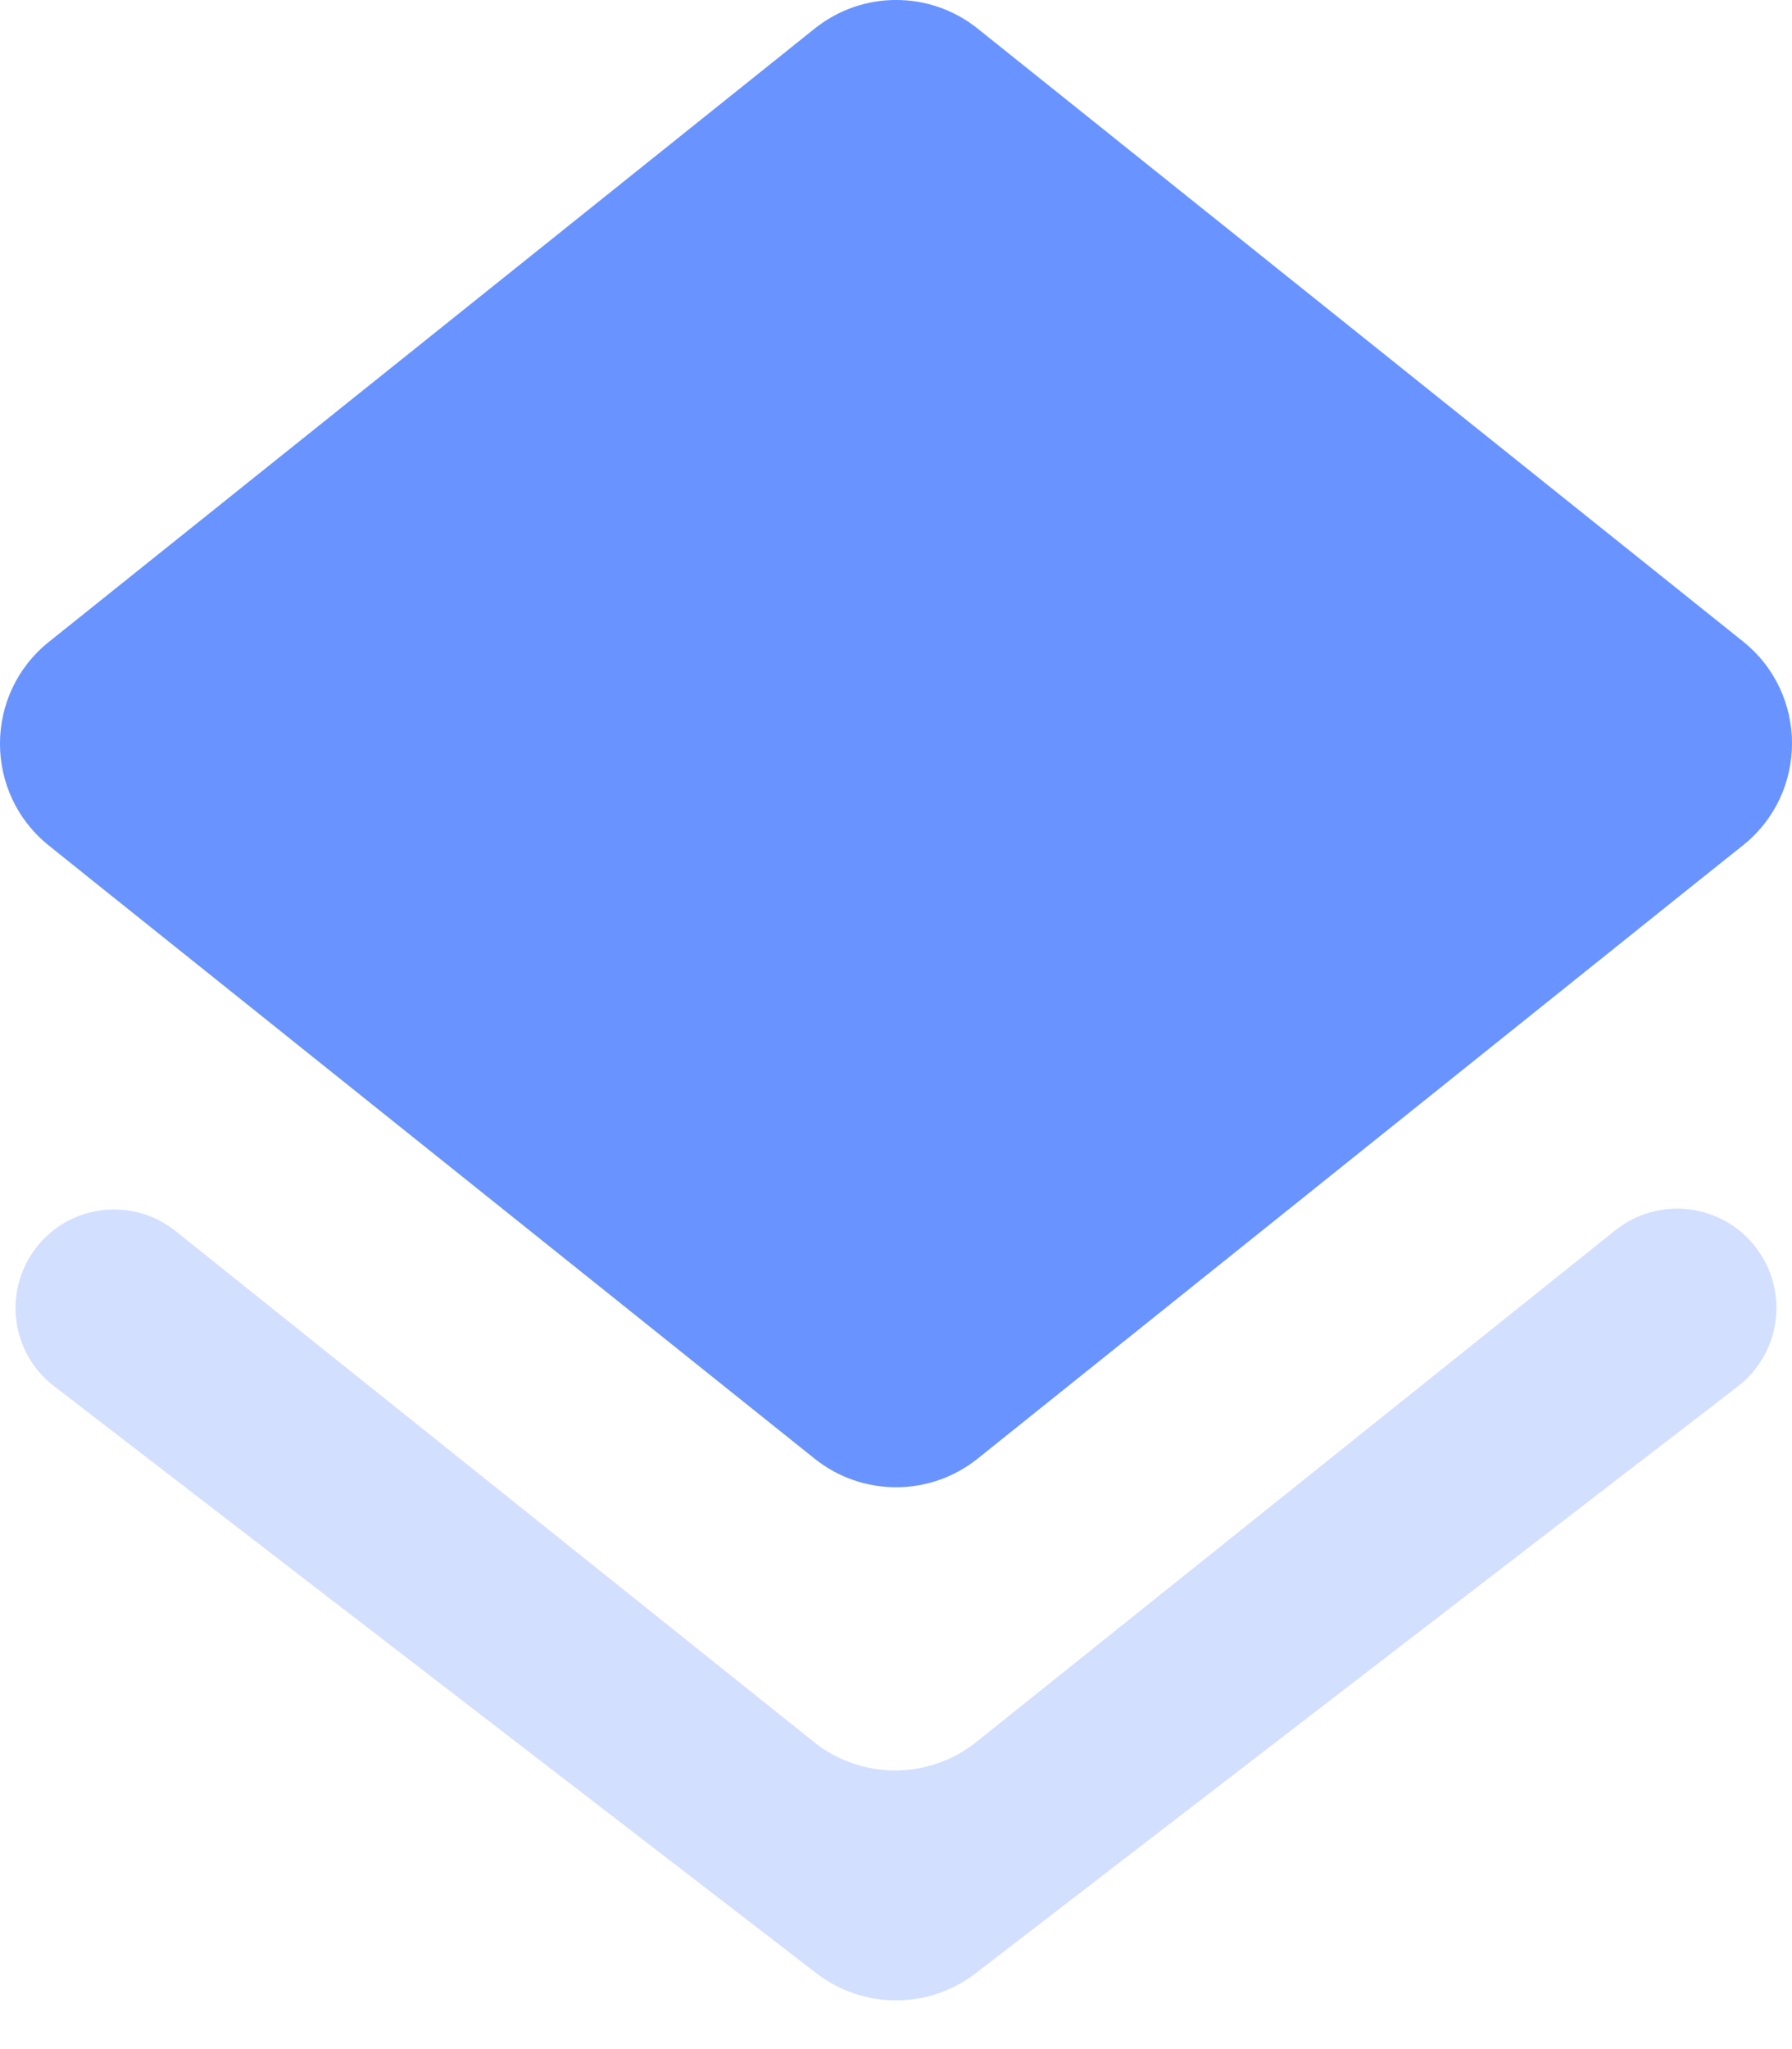 <svg width="21" height="24" viewBox="0 0 21 24" fill="none" xmlns="http://www.w3.org/2000/svg">
<path d="M9.547 17.085C10.105 17.531 10.899 17.531 11.457 17.084L19.84 10.368L20.424 9.902C21.191 9.291 21.192 8.127 20.427 7.514L11.457 0.335C10.899 -0.112 10.105 -0.112 9.547 0.335L0.573 7.518C-0.191 8.129 -0.191 9.291 0.572 9.903L1.152 10.368L9.547 17.085Z" fill="#6993FF"/>
<path opacity="0.3" fill-rule="evenodd" clip-rule="evenodd" d="M11.444 20.401C10.886 20.848 10.093 20.848 9.535 20.401L2.057 14.419C1.553 14.015 0.816 14.104 0.422 14.616C0.033 15.121 0.127 15.846 0.632 16.234L9.568 23.112C10.117 23.535 10.883 23.535 11.432 23.113L20.363 16.24C20.873 15.848 20.968 15.118 20.575 14.609C20.178 14.094 19.436 14.005 18.928 14.411L11.444 20.401Z" fill="#6993FF"/>
</svg>

